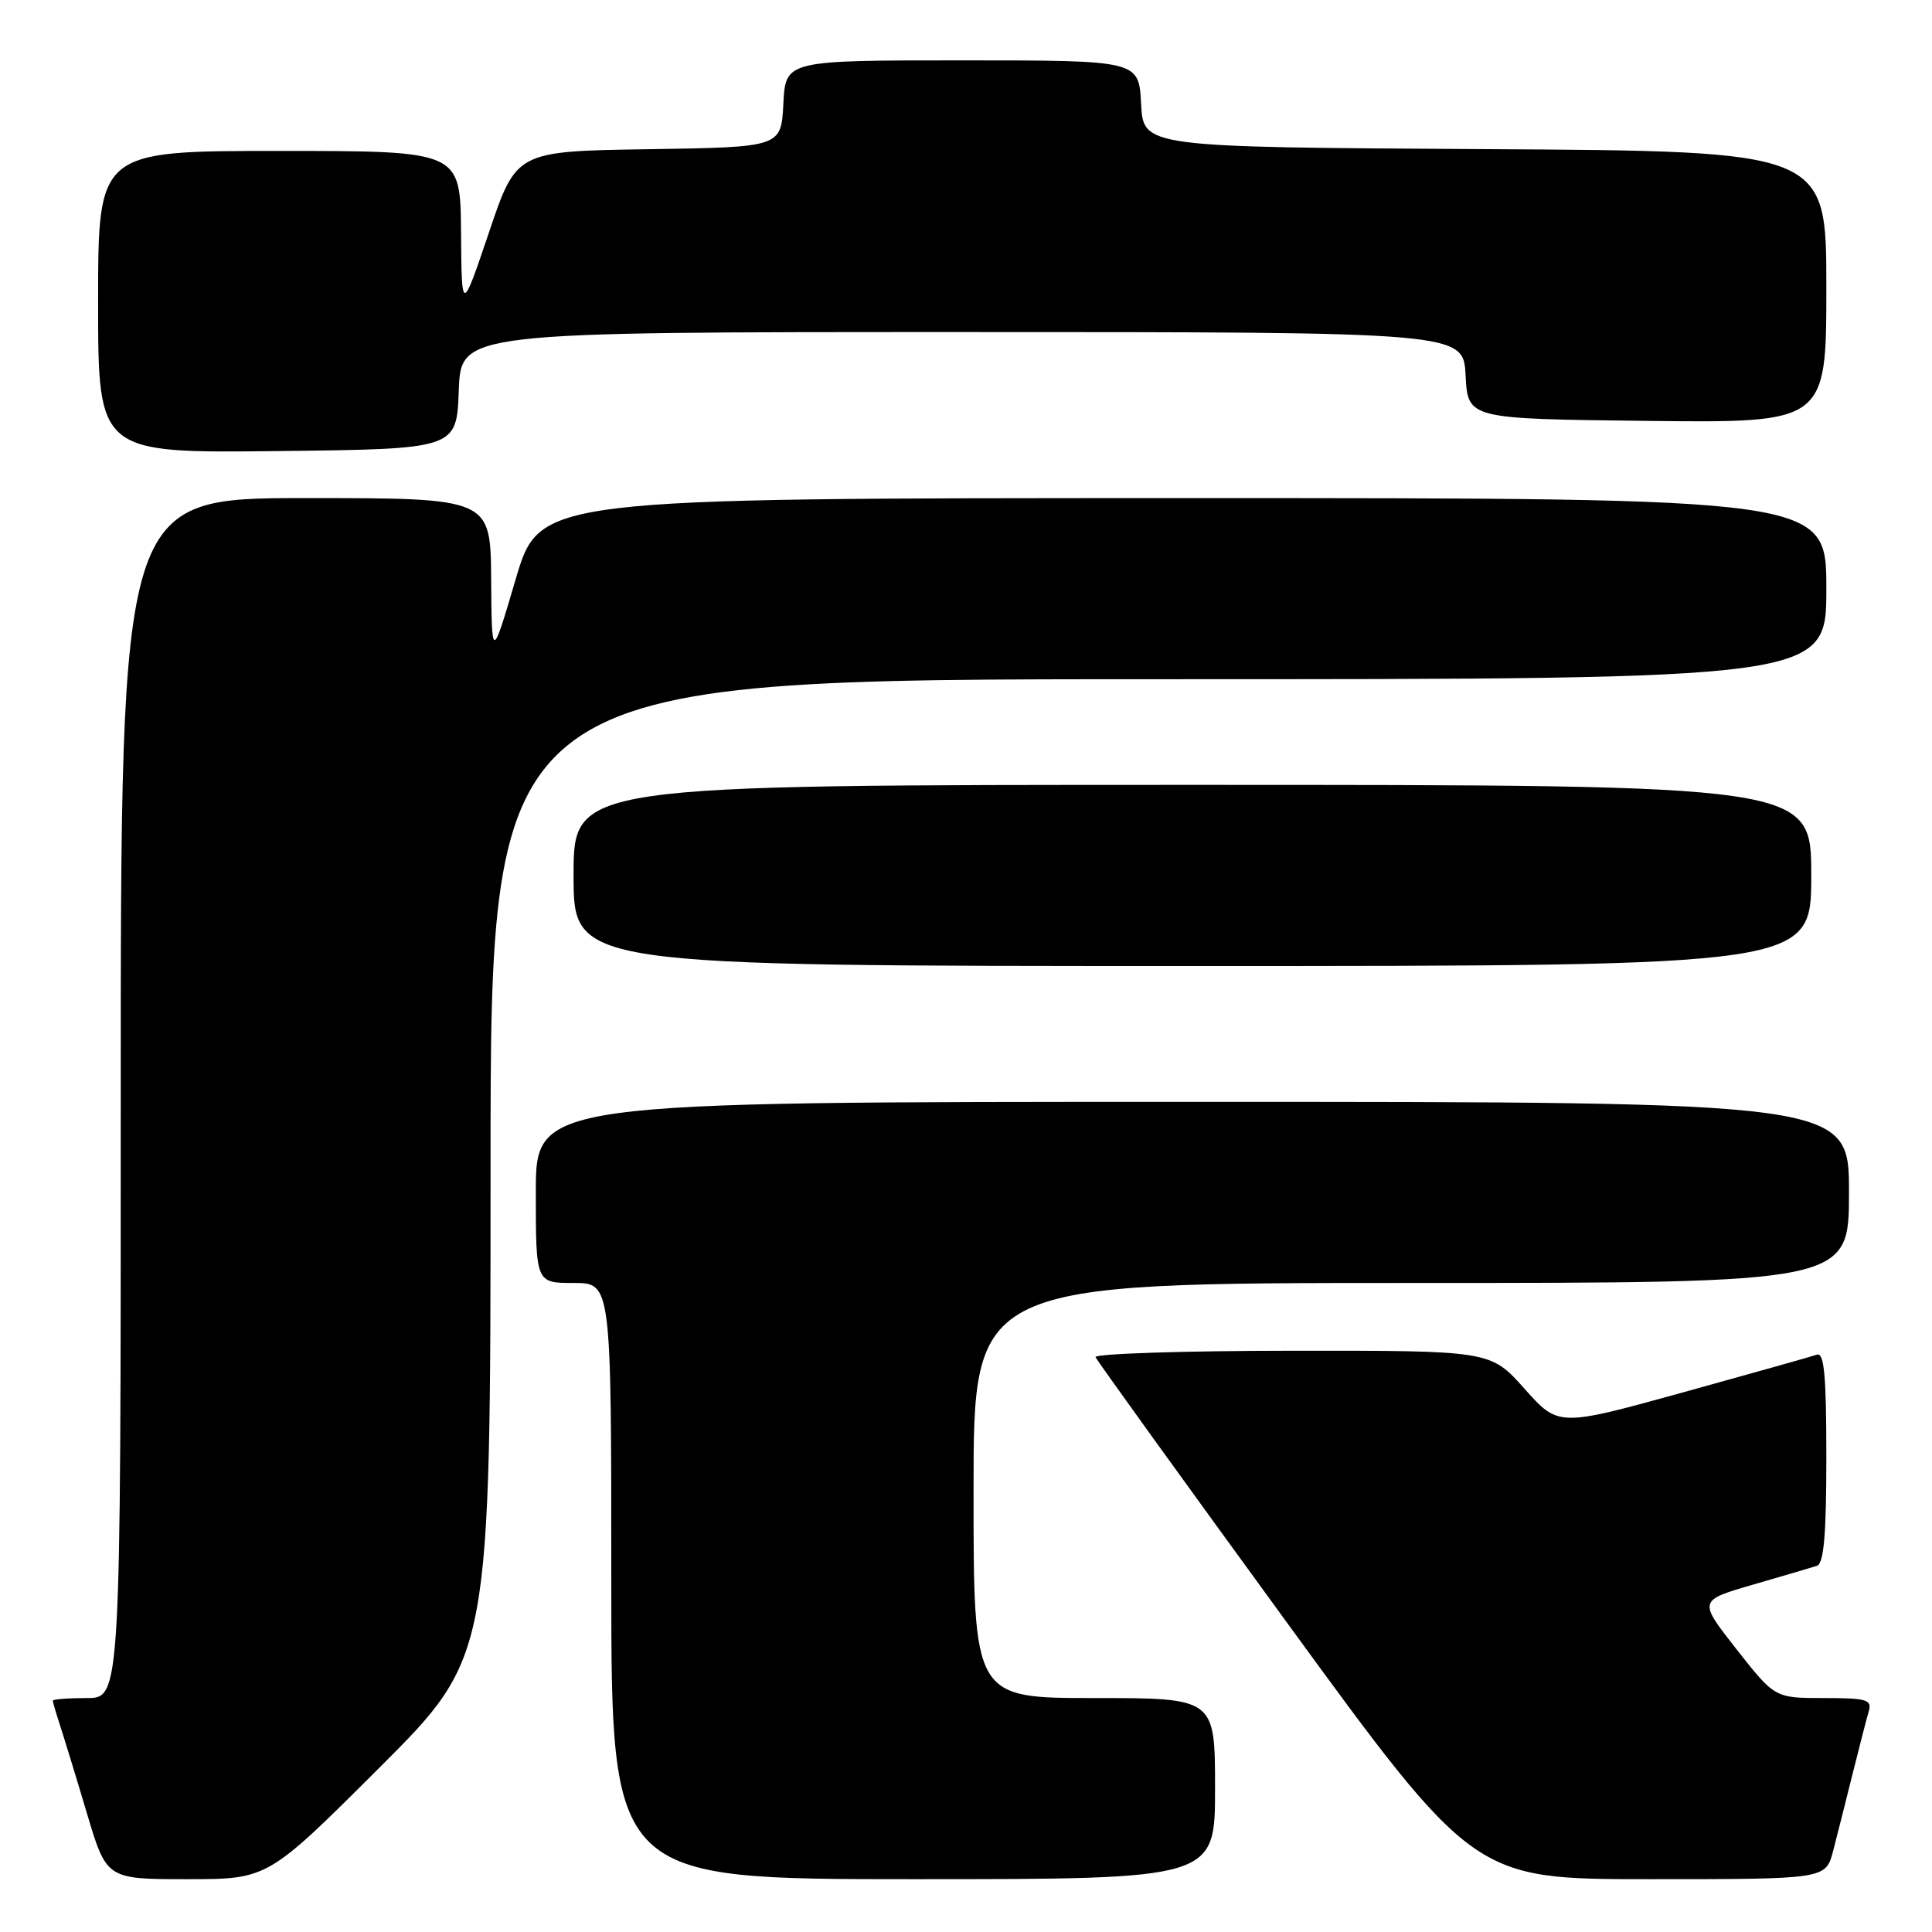 <?xml version="1.0" encoding="UTF-8" standalone="no"?>
<!DOCTYPE svg PUBLIC "-//W3C//DTD SVG 1.1//EN" "http://www.w3.org/Graphics/SVG/1.1/DTD/svg11.dtd" >
<svg xmlns="http://www.w3.org/2000/svg" xmlns:xlink="http://www.w3.org/1999/xlink" version="1.1" viewBox="0 0 256 256">
 <g >
 <path fill="currentColor"
d=" M 50.24 234.26 C 65.00 219.53 65.00 219.53 65.00 154.76 C 65.00 90.00 65.00 90.00 153.50 90.00 C 242.00 90.00 242.00 90.00 242.00 78.00 C 242.00 66.00 242.00 66.00 156.75 66.00 C 71.50 66.01 71.50 66.01 68.33 76.75 C 65.16 87.50 65.16 87.50 65.08 76.75 C 65.00 66.00 65.00 66.00 40.50 66.00 C 16.00 66.00 16.00 66.00 16.00 145.50 C 16.00 225.00 16.00 225.00 11.50 225.00 C 9.02 225.00 7.00 225.16 7.00 225.35 C 7.00 225.54 7.43 227.01 7.95 228.60 C 8.47 230.20 10.08 235.44 11.51 240.25 C 14.12 249.00 14.12 249.00 24.80 249.00 C 35.48 249.00 35.48 249.00 50.24 234.26 Z  M 161.00 237.00 C 161.00 225.00 161.00 225.00 145.00 225.00 C 129.00 225.00 129.00 225.00 129.00 197.50 C 129.00 170.00 129.00 170.00 187.00 170.00 C 245.00 170.00 245.00 170.00 245.00 158.00 C 245.00 146.00 245.00 146.00 158.00 146.00 C 71.00 146.00 71.00 146.00 71.00 158.00 C 71.00 170.00 71.00 170.00 76.00 170.00 C 81.00 170.00 81.00 170.00 81.00 209.50 C 81.00 249.00 81.00 249.00 121.00 249.00 C 161.00 249.00 161.00 249.00 161.00 237.00 Z  M 242.90 245.25 C 243.44 243.19 244.60 238.57 245.49 235.00 C 246.38 231.43 247.34 227.71 247.62 226.75 C 248.07 225.21 247.36 225.00 241.66 225.00 C 235.18 225.00 235.18 225.00 230.10 218.54 C 225.03 212.08 225.03 212.08 232.26 209.98 C 236.24 208.83 240.06 207.70 240.75 207.48 C 241.67 207.17 242.00 203.38 242.00 193.06 C 242.00 182.30 241.71 179.16 240.75 179.50 C 240.06 179.74 232.07 181.99 223.00 184.50 C 206.50 189.06 206.50 189.06 202.00 184.01 C 197.50 178.96 197.50 178.96 171.17 178.98 C 156.68 178.99 144.98 179.38 145.17 179.83 C 145.35 180.29 156.71 196.04 170.40 214.83 C 195.31 249.00 195.31 249.00 218.61 249.00 C 241.92 249.00 241.92 249.00 242.90 245.25 Z  M 240.00 116.00 C 240.00 104.00 240.00 104.00 158.00 104.00 C 76.00 104.00 76.00 104.00 76.00 116.00 C 76.00 128.00 76.00 128.00 158.00 128.00 C 240.00 128.00 240.00 128.00 240.00 116.00 Z  M 60.79 51.75 C 61.08 44.00 61.08 44.00 127.49 44.00 C 193.90 44.00 193.90 44.00 194.20 49.75 C 194.50 55.50 194.50 55.50 218.25 55.77 C 242.00 56.04 242.00 56.04 242.00 38.03 C 242.00 20.02 242.00 20.02 196.75 19.76 C 151.50 19.50 151.50 19.50 151.20 13.75 C 150.90 8.00 150.90 8.00 127.50 8.00 C 104.10 8.00 104.10 8.00 103.80 13.75 C 103.50 19.50 103.50 19.50 85.96 19.77 C 68.42 20.04 68.42 20.04 64.80 30.77 C 61.17 41.50 61.17 41.50 61.09 30.75 C 61.00 20.00 61.00 20.00 37.00 20.00 C 13.00 20.00 13.00 20.00 13.00 40.02 C 13.00 60.04 13.00 60.04 36.75 59.77 C 60.50 59.50 60.50 59.50 60.79 51.75 Z "/>
</g>
</svg>